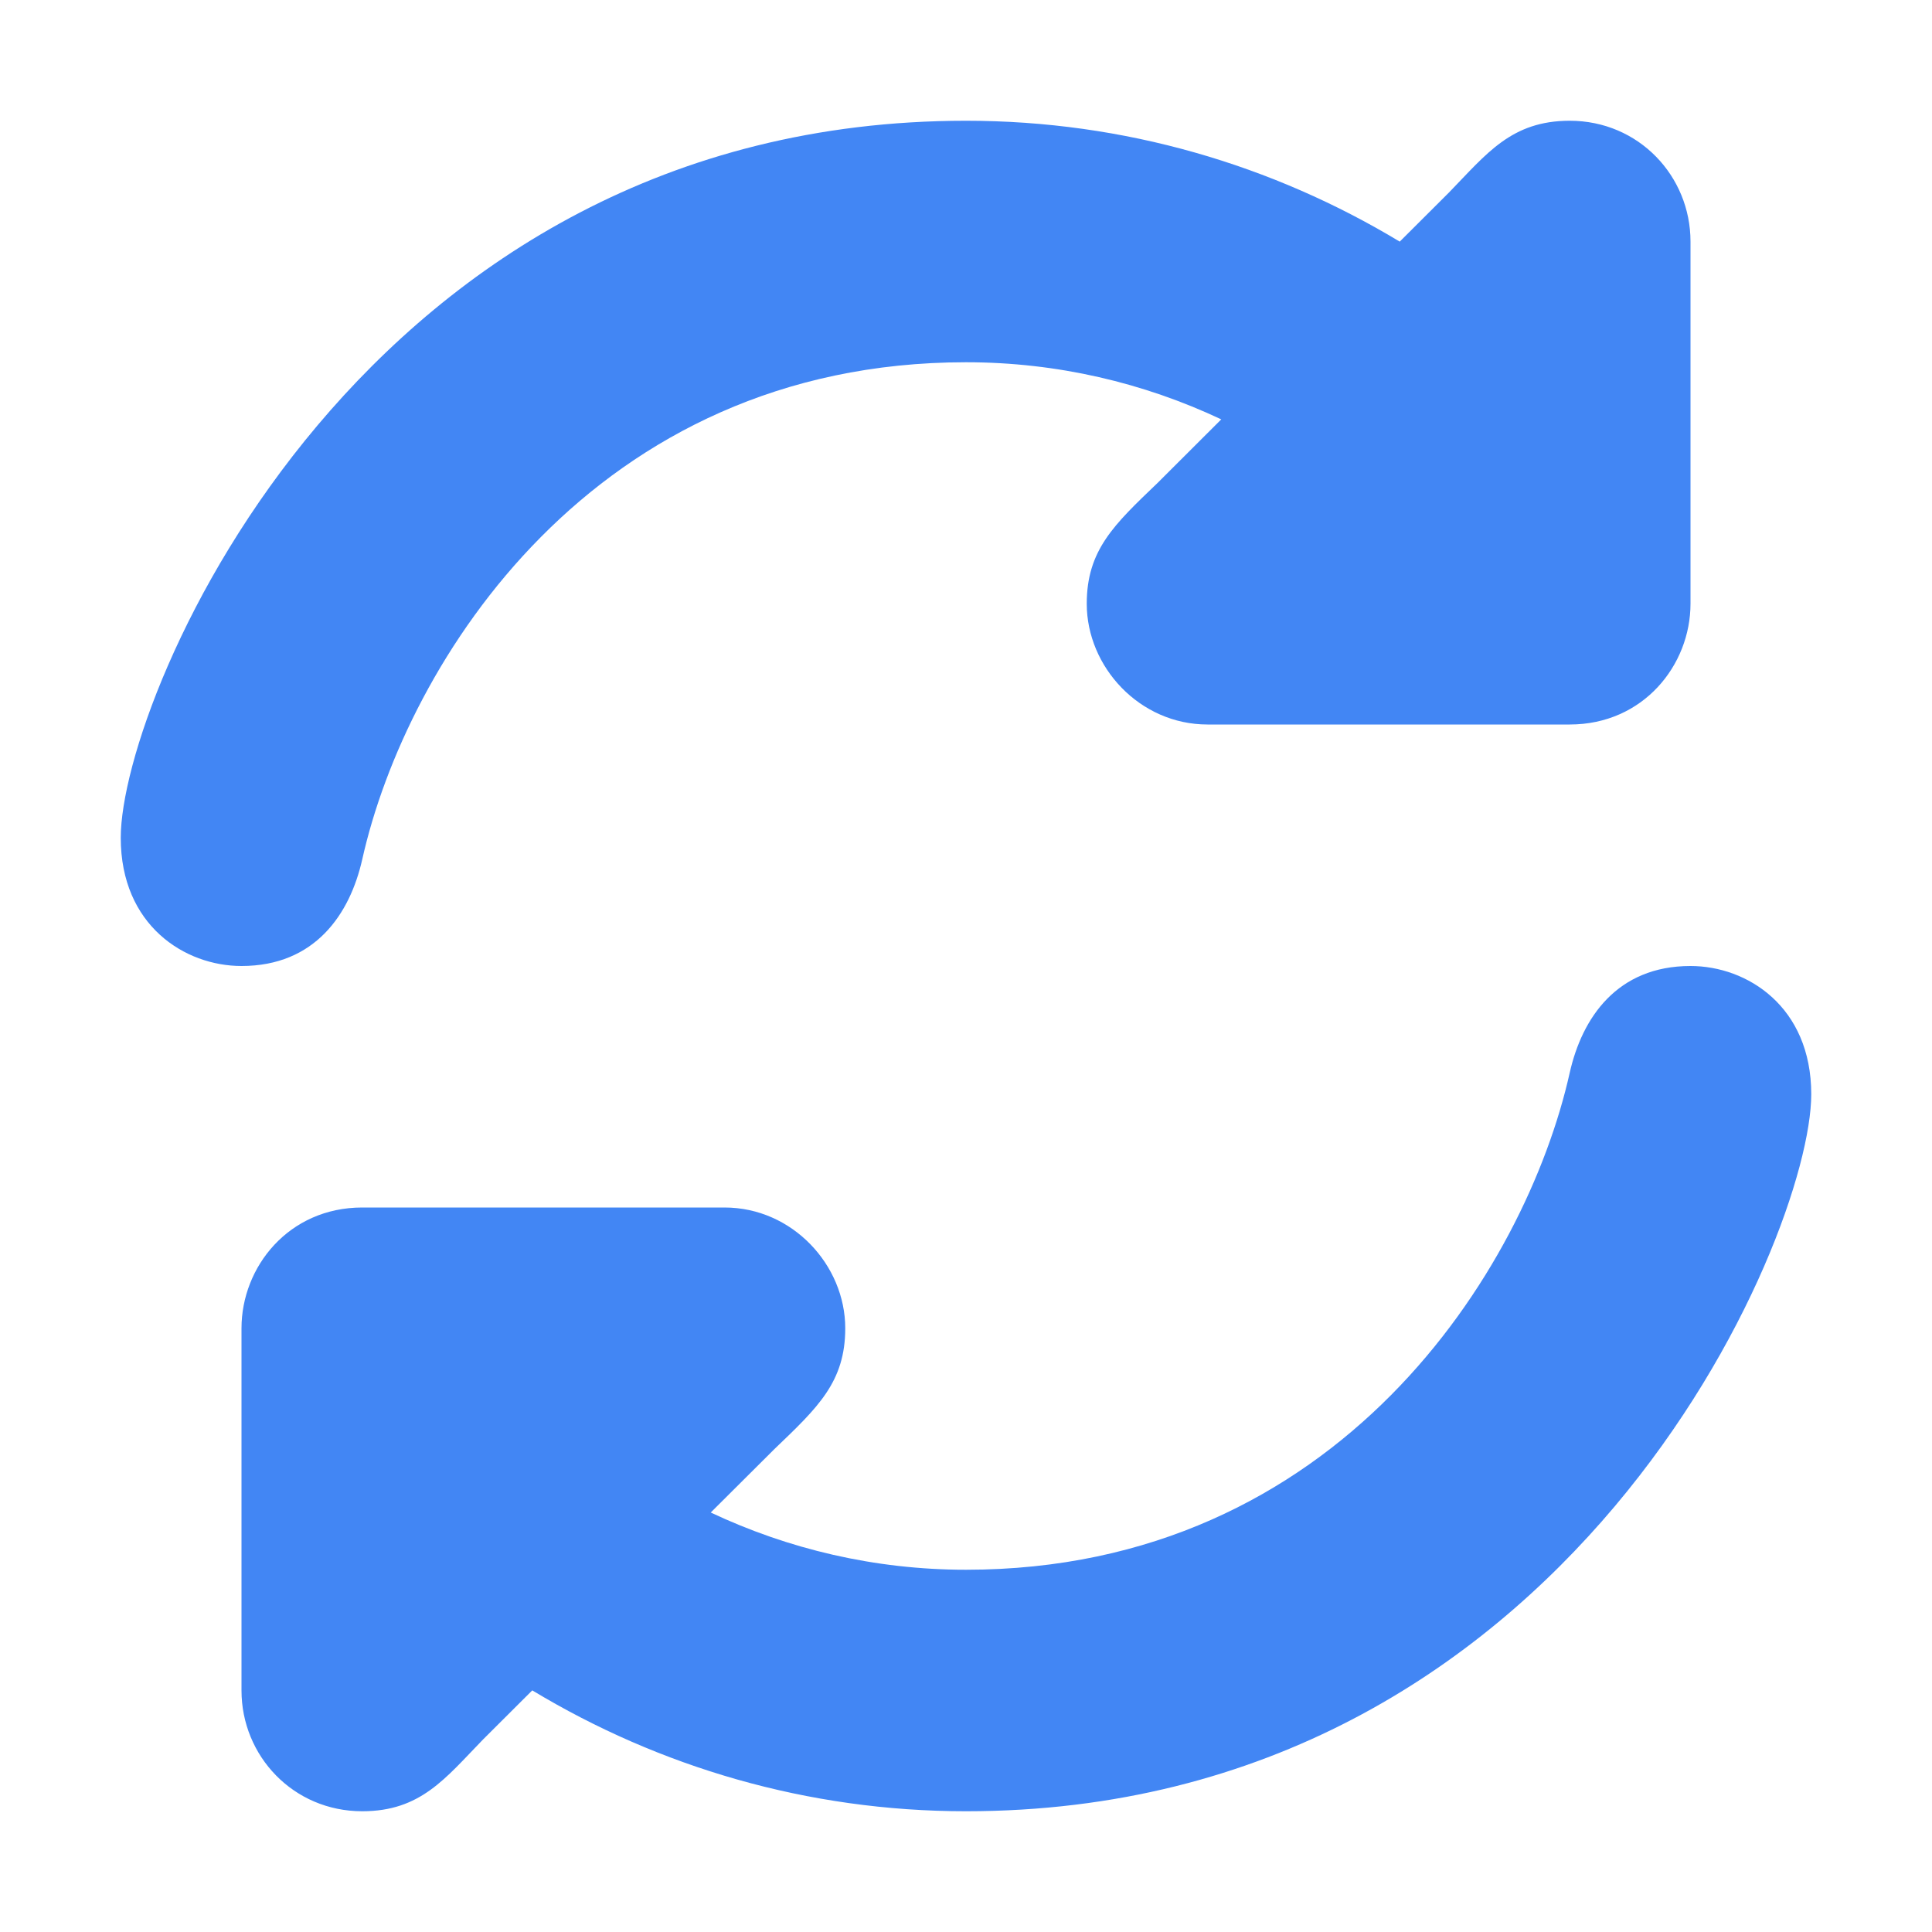 <svg width="16" height="16" xmlns="http://www.w3.org/2000/svg">

 <g>
  <title>background</title>
  <rect fill="none" id="canvas_background" height="402" width="582" y="-1" x="-1"/>
 </g>
 <g>
  <title>Layer 1</title>
  <path fill="#4286f4" id="svg_1" d="m14,8c-0.609,0 -0.898,0.43 -1,0.883c-0.365,1.633 -1.916,4.117 -5,4.117c-0.757,0 -1.473,-0.172 -2.114,-0.474l0.528,-0.526c0.359,-0.344 0.586,-0.555 0.586,-1c0,-0.523 -0.438,-1 -1,-1l-3,0c-0.609,0 -1,0.492 -1,1l0,3c0,0.541 0.428,1 1,1c0.484,0 0.688,-0.273 1,-0.594l0.408,-0.407c1.05,0.633 2.277,1.001 3.592,1.001c4.99,0 7,-4.75 7,-5.938c0,-0.726 -0.531,-1.062 -1,-1.062zm-11,-0.883c0.365,-1.632 1.916,-4.117 5,-4.117c0.757,0 1.473,0.171 2.114,0.473l-0.528,0.527c-0.359,0.344 -0.586,0.555 -0.586,1c0,0.523 0.438,1 1,1l3,0c0.609,0 1,-0.492 1,-1l0,-3c0,-0.541 -0.428,-1 -1,-1c-0.484,0 -0.688,0.273 -1,0.594l-0.408,0.407c-1.05,-0.633 -2.277,-1.001 -3.592,-1.001c-4.99,0 -7,4.75 -7,5.938c0,0.726 0.531,1.062 1,1.062c0.609,0 0.898,-0.43 1,-0.883z"/>
 </g>
</svg>